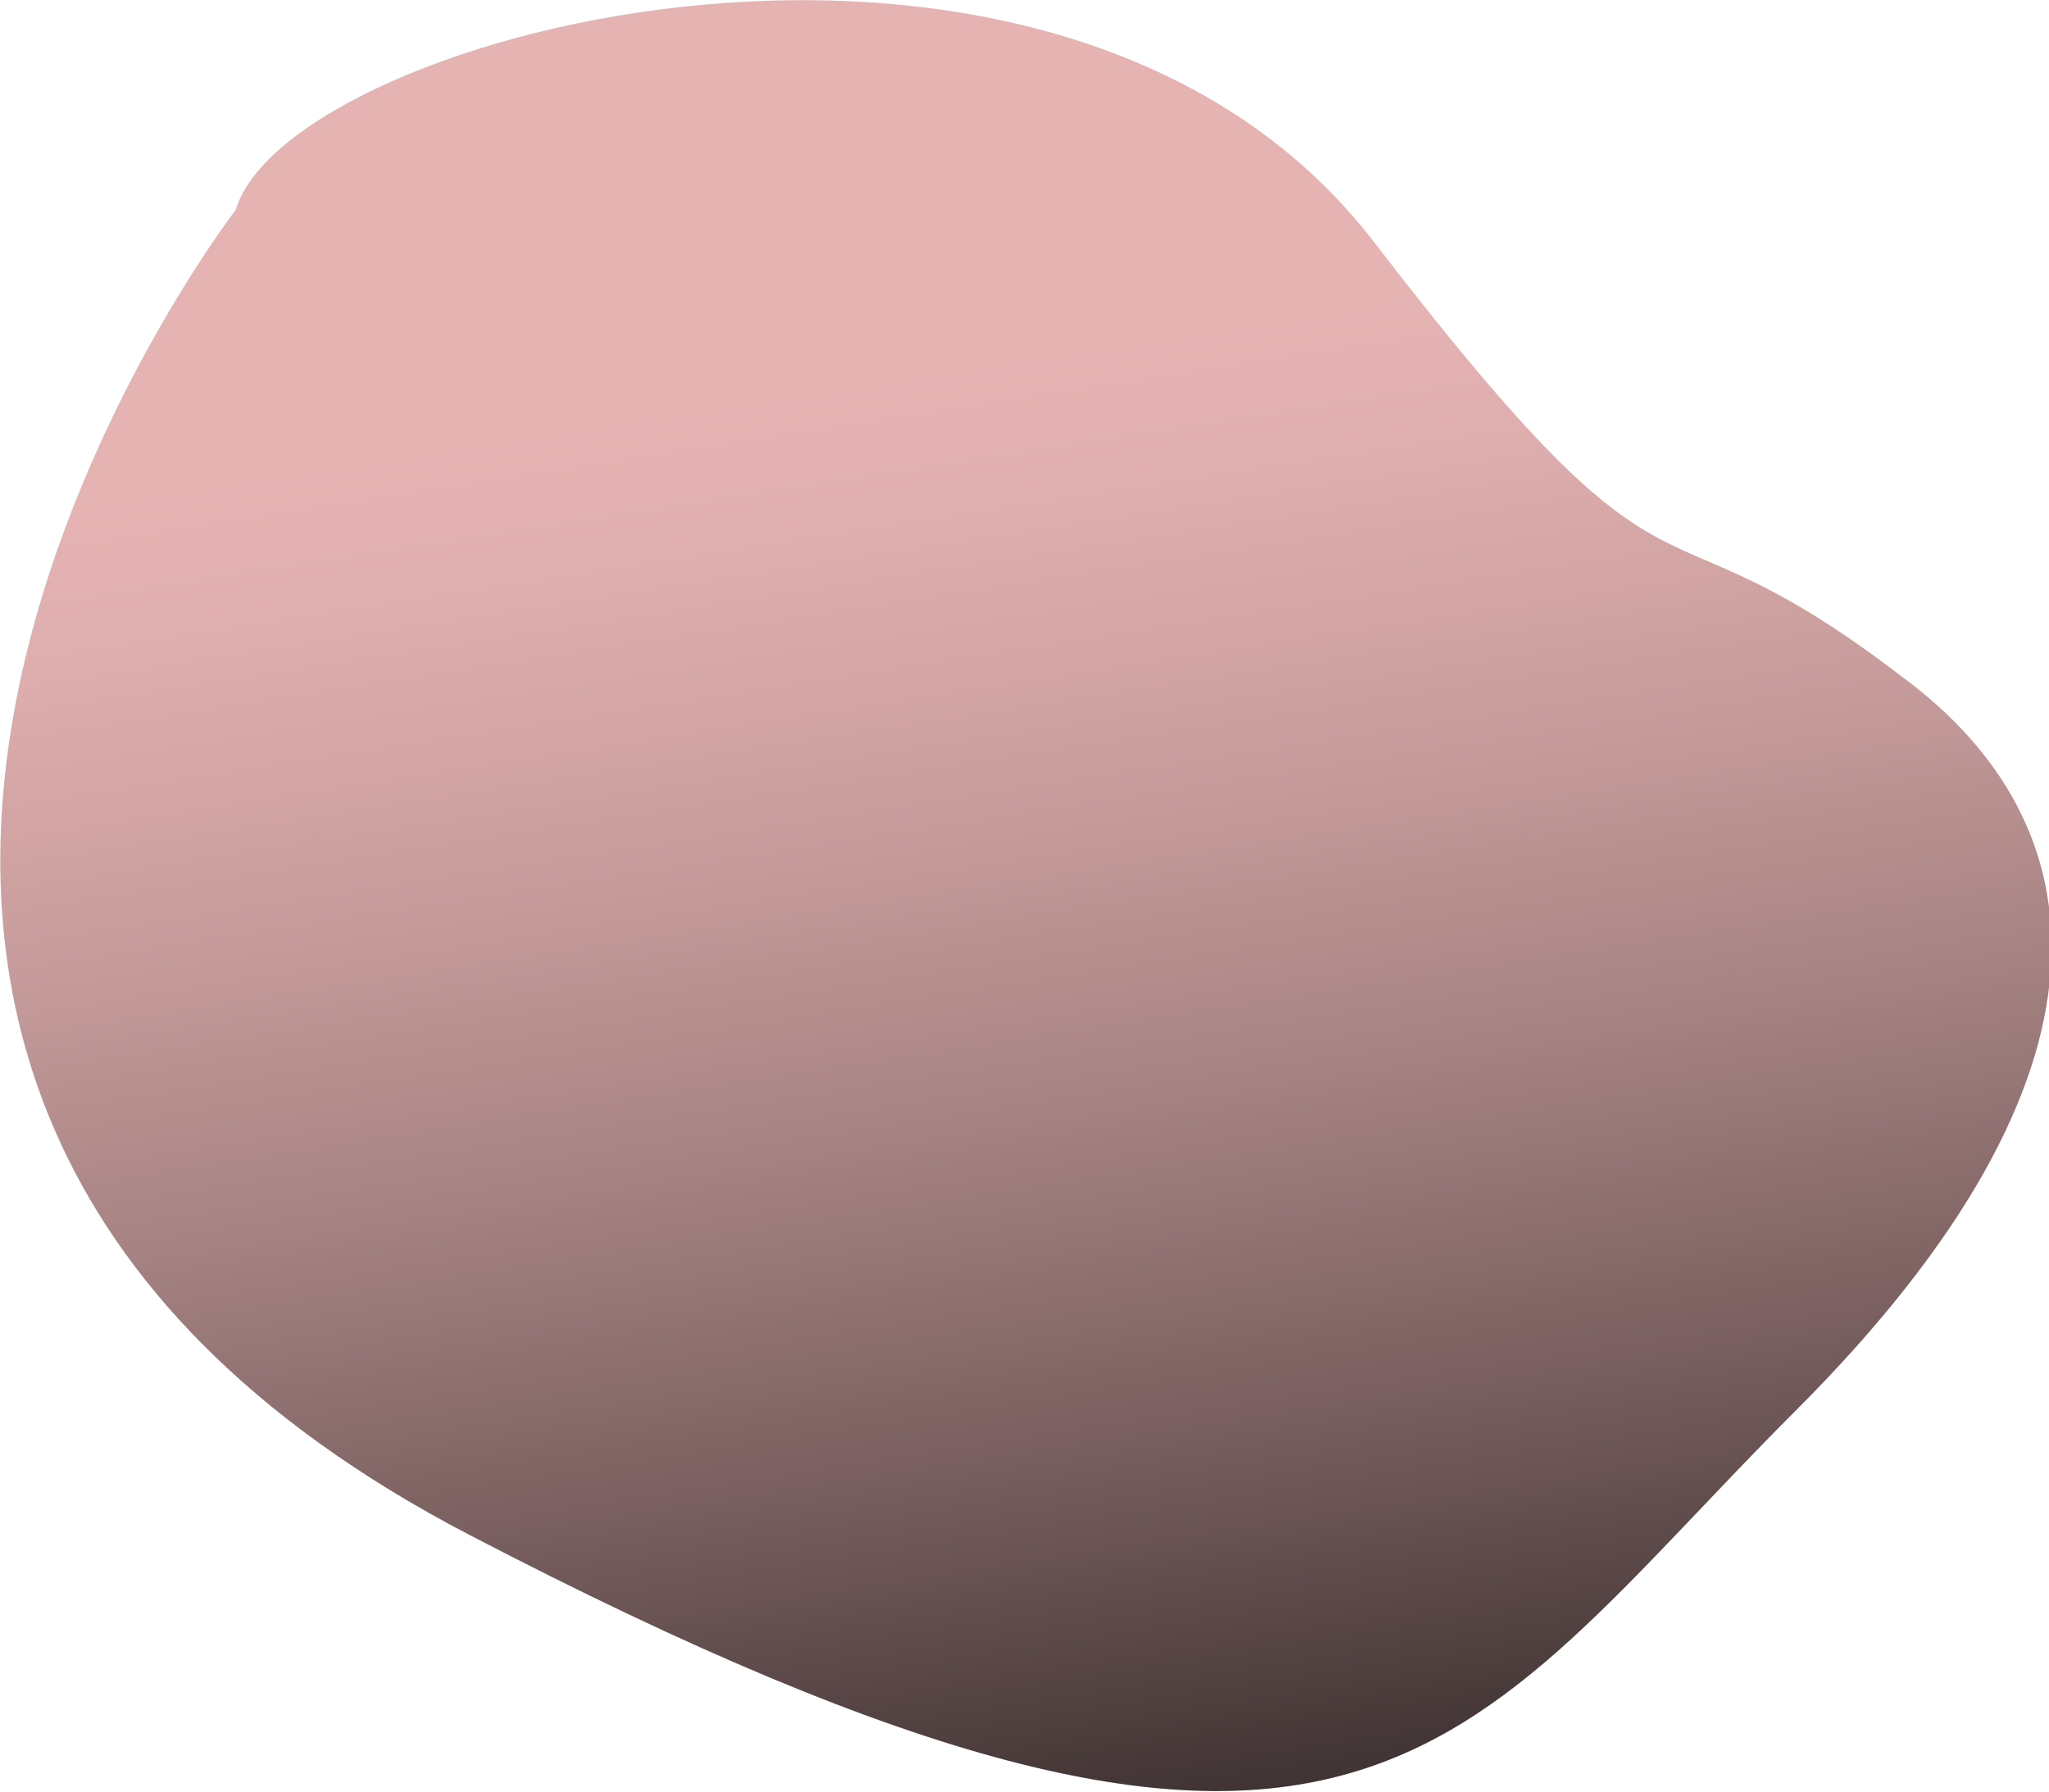 <svg xmlns="http://www.w3.org/2000/svg" xmlns:xlink="http://www.w3.org/1999/xlink" viewBox="0 0 12.69 11.1"><defs><linearGradient id="linear-gradient" x1="7.52" y1="13.26" x2="5.82" y2="2.3" gradientUnits="userSpaceOnUse"><stop offset="0" stop-color="#070808"/><stop offset="0.16" stop-color="#382d2d"/><stop offset="0.38" stop-color="#755c5c"/><stop offset="0.58" stop-color="#a68282"/><stop offset="0.76" stop-color="#c99d9d"/><stop offset="0.91" stop-color="#deadad"/><stop offset="1" stop-color="#e6b3b3"/></linearGradient></defs><title>bead_1</title><g id="Layer_2" data-name="Layer 2"><g id="Layer_1-2" data-name="Layer 1"><g id="floaters"><path d="M1.46,1.3s-4.1,5.32,1.45,8.21,6.1,1.34,8.21-.77S13,5.1,11.79,4.2c-1.64-1.26-1.32-.15-3.28-2.7S1.79.19,1.46,1.3Z" style="fill:url(#linear-gradient)"/></g></g></g></svg>